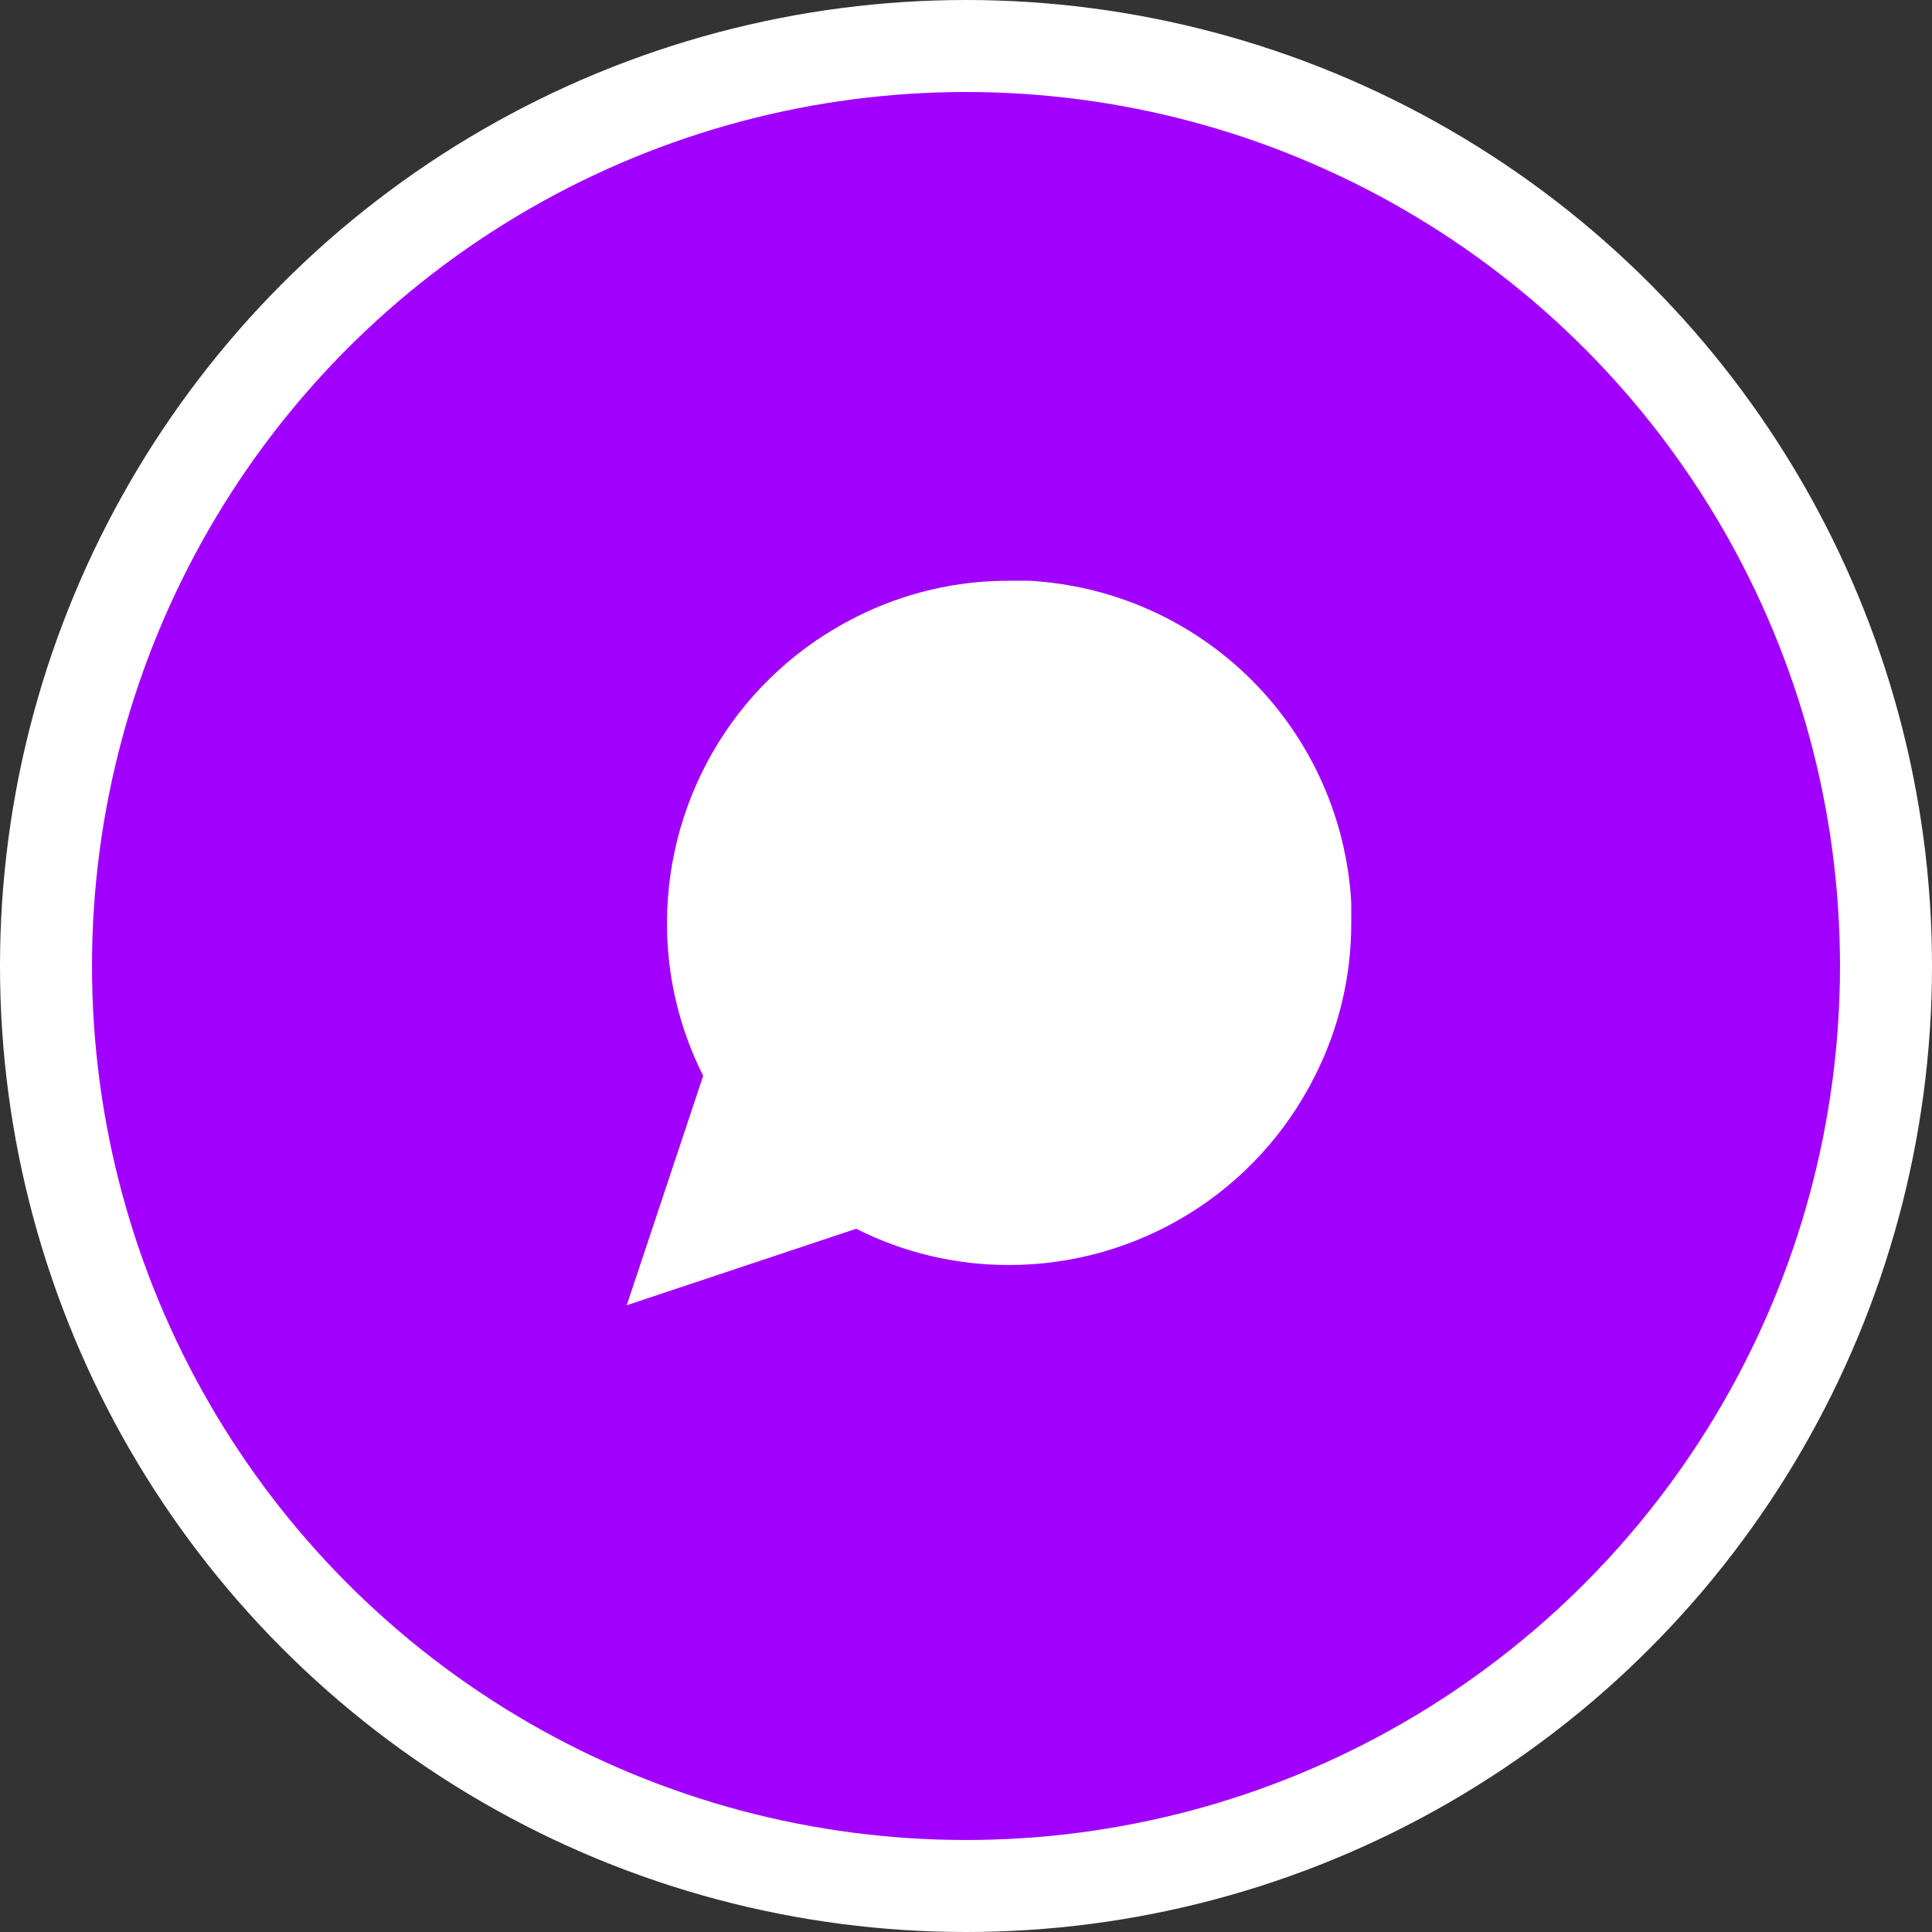 <svg width="42" height="42" viewBox="0 0 42 42" fill="none" xmlns="http://www.w3.org/2000/svg">
<rect x="0" y="0" width="42" height="42" fill="#333333" stroke="none"/>
<circle cx="21" cy="21" r="20" fill="#A100FF" stroke="white" stroke-width="2"/>
<path d="M29.375 20.062C29.378 21.217 29.108 22.357 28.587 23.387C27.97 24.623 27.021 25.662 25.846 26.388C24.672 27.114 23.319 27.5 21.938 27.5C20.783 27.503 19.643 27.233 18.613 26.712L13.625 28.375L15.287 23.387C14.767 22.357 14.497 21.217 14.5 20.062C14.501 18.682 14.886 17.328 15.612 16.154C16.338 14.979 17.377 14.03 18.613 13.412C19.643 12.892 20.783 12.622 21.938 12.625H22.375C24.199 12.726 25.921 13.495 27.213 14.787C28.505 16.079 29.274 17.801 29.375 19.625V20.062Z" fill="white"/>
</svg>
